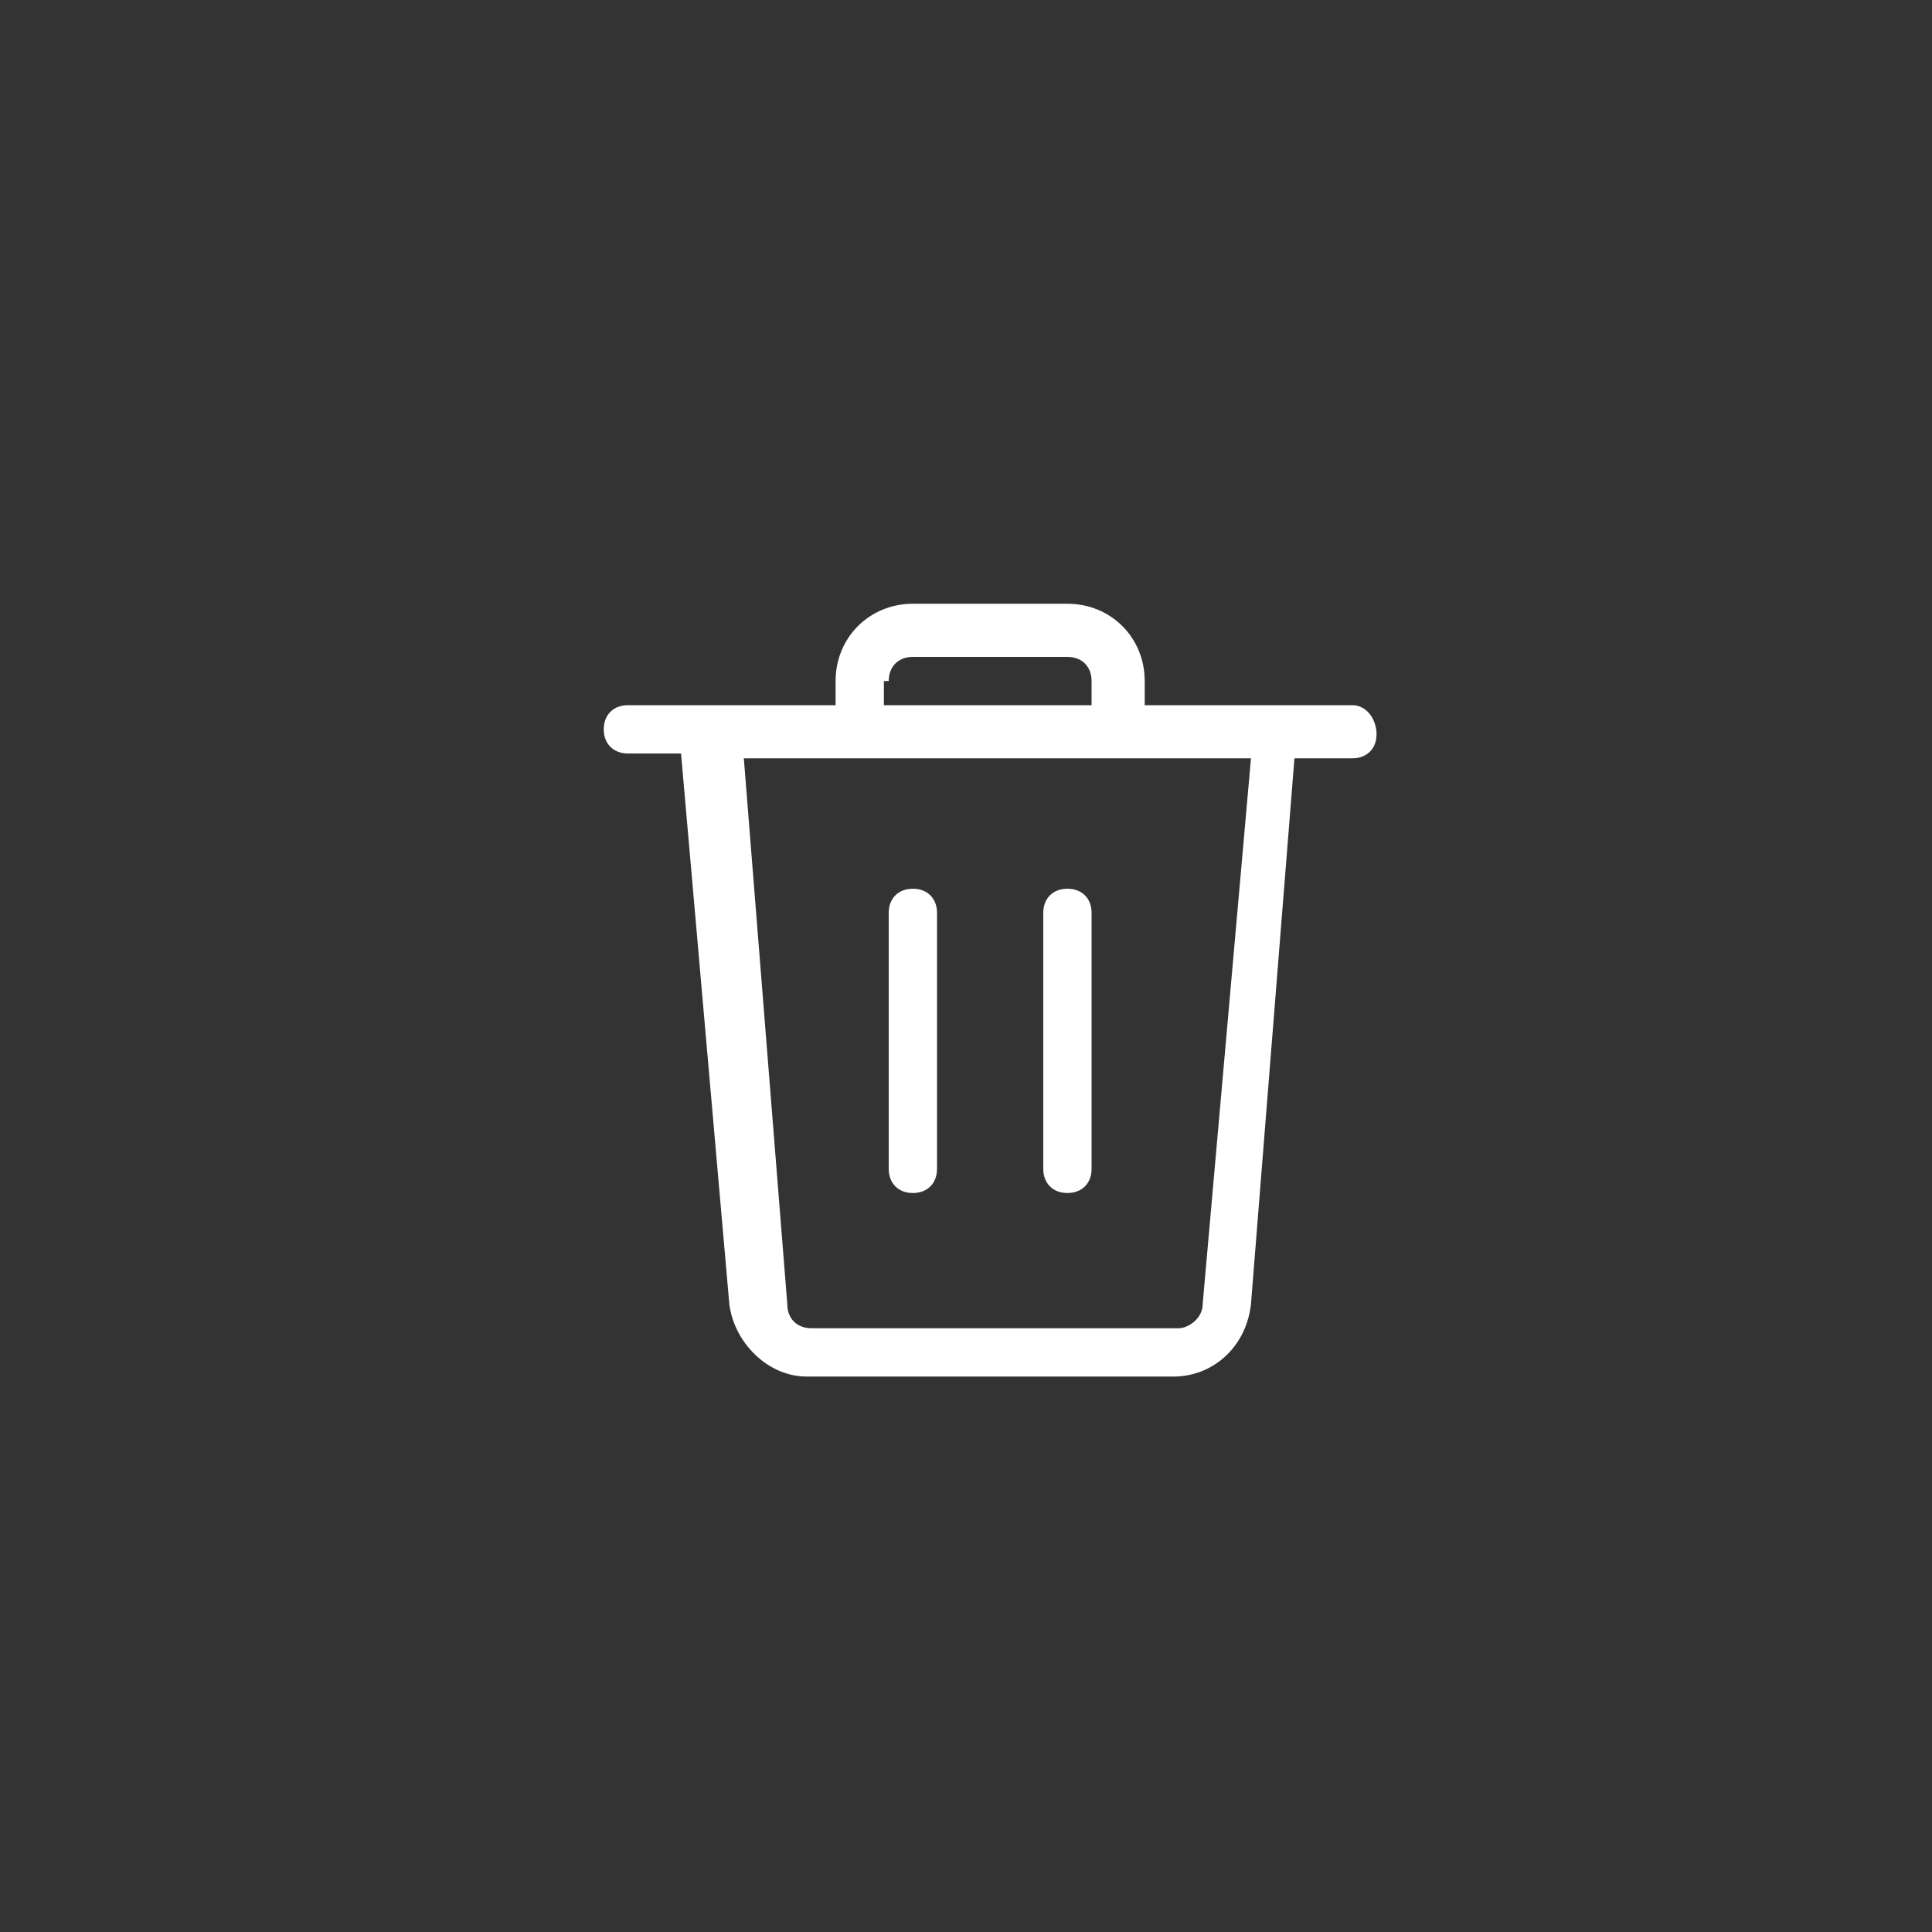 <svg version="1.1" id="Layer_1" xmlns="http://www.w3.org/2000/svg" xmlns:xlink="http://www.w3.org/1999/xlink" x="0px" y="0px"
	 width="40px" height="40px" viewBox="0 0 40 40" style="enable-background:new 0 0 40 40;" xml:space="preserve" fill="white">
<rect x="0" y="0" width="40" height="40" fill="#333333" stroke="none"/>
<g>
	<path d="M18.9,18.4c-0.3,0-0.5,0.2-0.5,0.5v5.3c0,0.3,0.2,0.5,0.5,0.5s0.5-0.2,0.5-0.5v-5.3C19.4,18.6,19.2,18.4,18.9,18.4z"/>
	<path d="M22.1,18.4c-0.3,0-0.5,0.2-0.5,0.5v5.3c0,0.3,0.2,0.5,0.5,0.5s0.5-0.2,0.5-0.5v-5.3C22.6,18.6,22.4,18.4,22.1,18.4z"/>
	<path d="M28,14.6h-1.6c0,0,0,0,0,0h-2.7v-0.5c0-0.9-0.7-1.6-1.6-1.6h-3.2c-0.9,0-1.6,0.7-1.6,1.6v0.5h-2.7c0,0,0,0,0,0c0,0,0,0,0,0
		H13c-0.3,0-0.5,0.2-0.5,0.5c0,0.3,0.2,0.5,0.5,0.5h1.1L15.1,27c0.1,0.8,0.8,1.5,1.6,1.5h7.6l0,0c0.8,0,1.5-0.6,1.6-1.5l0.9-11.3H28
		c0,0,0,0,0,0c0.3,0,0.5-0.2,0.5-0.5C28.5,14.9,28.3,14.6,28,14.6z M18.4,14.1c0-0.3,0.2-0.5,0.5-0.5h3.2c0.3,0,0.5,0.2,0.5,0.5v0.5
		h-4.3V14.1z M24.9,27c0,0.3-0.3,0.5-0.5,0.5h-7.6c-0.3,0-0.5-0.2-0.5-0.5l-0.9-11.3h2.6h5.3h0h2.6L24.9,27z"/>
</g>
</svg>

